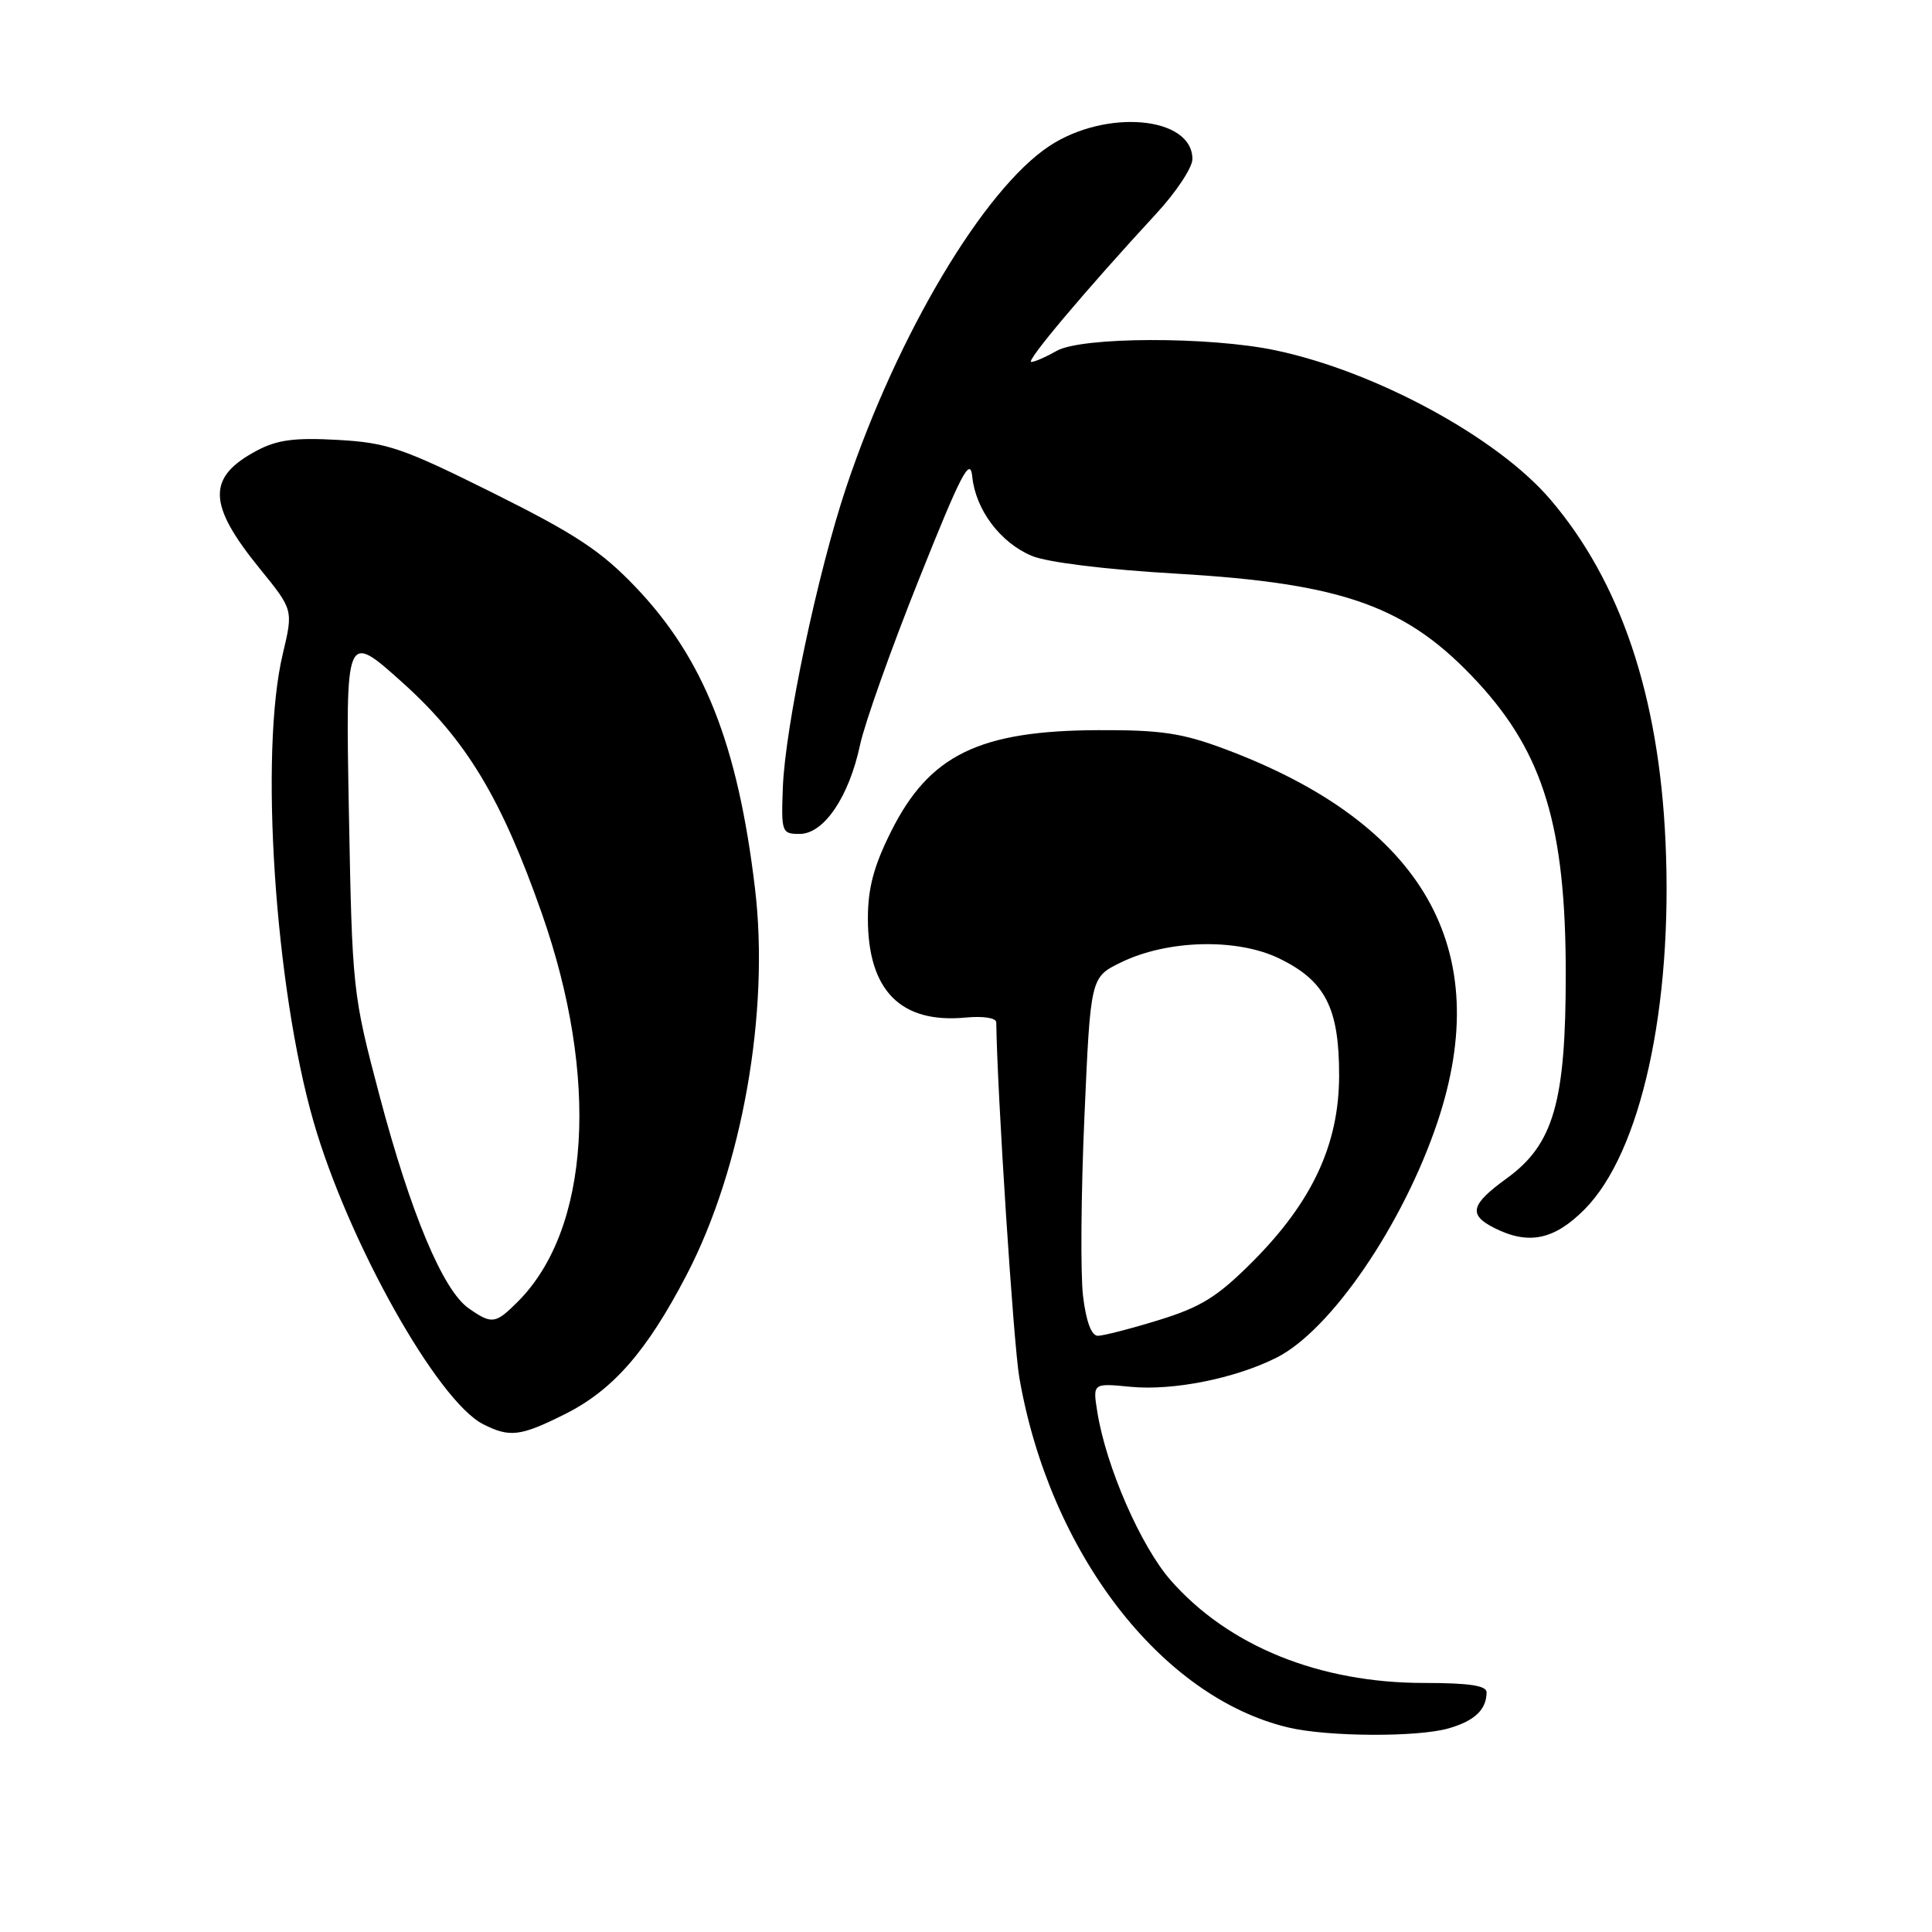 <?xml version="1.0" encoding="UTF-8" standalone="no"?>
<!DOCTYPE svg PUBLIC "-//W3C//DTD SVG 1.1//EN" "http://www.w3.org/Graphics/SVG/1.1/DTD/svg11.dtd" >
<svg xmlns="http://www.w3.org/2000/svg" xmlns:xlink="http://www.w3.org/1999/xlink" version="1.1" viewBox="0 0 256 256">
 <g >
 <path fill="currentColor"
d=" M 191.94 229.02 C 195.39 228.03 196.96 226.55 196.98 224.25 C 197.00 223.35 194.68 223.00 188.68 223.00 C 174.84 223.00 162.81 218.13 155.15 209.43 C 151.17 204.91 146.56 194.35 145.40 187.09 C 144.79 183.27 144.79 183.27 149.81 183.76 C 155.44 184.30 163.65 182.66 169.14 179.90 C 176.33 176.29 185.90 162.29 190.46 148.72 C 198.16 125.78 188.64 109.09 162.24 99.23 C 156.65 97.14 153.80 96.71 145.50 96.75 C 129.74 96.81 123.13 100.04 118.07 110.18 C 115.78 114.75 115.00 117.69 115.00 121.71 C 115.00 131.25 119.35 135.65 127.97 134.83 C 130.30 134.61 132.01 134.88 132.01 135.47 C 132.14 144.89 134.29 178.02 135.06 182.50 C 139.06 205.70 153.85 224.93 170.75 228.91 C 175.95 230.14 187.82 230.20 191.94 229.02 Z  M 74.80 187.41 C 81.20 184.22 85.69 179.10 90.99 168.91 C 98.34 154.78 102.00 134.10 100.04 117.72 C 97.76 98.62 93.27 87.28 84.22 77.79 C 79.66 73.01 76.27 70.77 65.35 65.33 C 53.34 59.35 51.33 58.66 44.77 58.29 C 39.09 57.97 36.75 58.27 34.07 59.69 C 27.38 63.23 27.47 66.81 34.45 75.38 C 38.86 80.81 38.86 80.81 37.47 86.65 C 34.36 99.65 36.42 130.81 41.55 148.64 C 46.15 164.58 57.97 185.65 64.03 188.72 C 67.54 190.50 68.95 190.33 74.80 187.41 Z  M 209.96 160.25 C 217.43 152.74 221.68 133.45 220.69 111.56 C 219.82 92.16 214.73 77.05 205.40 66.15 C 198.39 57.96 182.31 49.23 169.06 46.43 C 160.30 44.57 143.30 44.61 140.00 46.50 C 138.62 47.29 137.12 47.95 136.65 47.96 C 135.81 48.00 143.84 38.46 153.21 28.31 C 155.85 25.46 158.00 22.20 158.00 21.08 C 158.00 15.42 146.56 14.38 139.03 19.36 C 130.35 25.11 118.94 44.27 112.15 64.50 C 108.36 75.80 104.03 96.29 103.73 104.36 C 103.51 110.28 103.59 110.50 105.96 110.50 C 109.17 110.50 112.49 105.60 113.96 98.71 C 114.57 95.85 118.09 85.94 121.79 76.70 C 127.37 62.72 128.56 60.45 128.83 63.16 C 129.27 67.55 132.56 71.92 136.73 73.66 C 138.77 74.51 146.52 75.47 155.83 76.01 C 178.15 77.31 186.52 80.33 195.86 90.46 C 204.53 99.87 207.47 109.62 207.47 129.00 C 207.48 146.02 205.86 151.64 199.65 156.14 C 194.86 159.61 194.52 160.95 198.00 162.71 C 202.53 165.00 205.94 164.30 209.96 160.25 Z  M 143.51 171.75 C 143.16 168.86 143.24 158.18 143.69 148.00 C 144.50 129.50 144.50 129.50 148.50 127.54 C 154.66 124.52 163.88 124.28 169.48 126.99 C 175.62 129.96 177.46 133.57 177.44 142.56 C 177.42 151.64 173.88 159.24 165.99 167.16 C 161.33 171.83 159.17 173.18 153.57 174.91 C 149.84 176.06 146.19 177.00 145.47 177.00 C 144.62 177.00 143.92 175.12 143.51 171.75 Z  M 62.09 173.35 C 58.68 170.96 54.41 160.75 50.28 145.15 C 46.72 131.67 46.67 131.20 46.23 107.58 C 45.79 83.67 45.79 83.67 53.35 90.46 C 61.77 98.03 66.43 105.75 71.79 121.02 C 79.44 142.82 78.20 162.89 68.61 172.48 C 65.64 175.45 65.18 175.51 62.09 173.35 Z "/>
</g>
</svg>